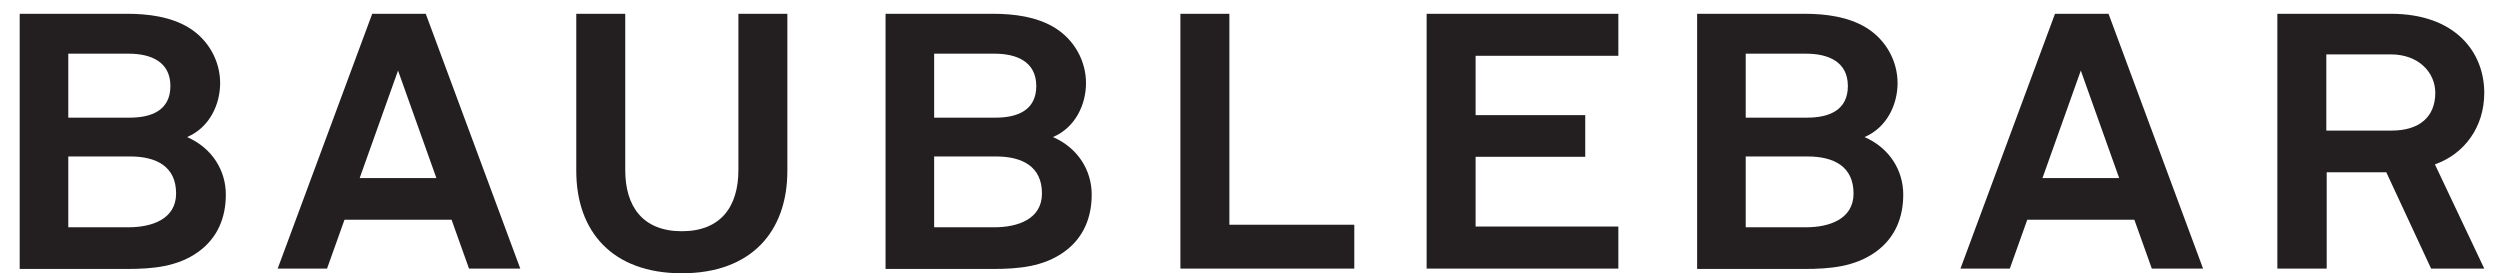 <?xml version="1.0" encoding="utf-8"?>
<!-- Generator: Adobe Illustrator 16.0.0, SVG Export Plug-In . SVG Version: 6.00 Build 0)  -->
<!DOCTYPE svg PUBLIC "-//W3C//DTD SVG 1.1//EN" "http://www.w3.org/Graphics/SVG/1.1/DTD/svg11.dtd">
<svg version="1.1" id="Layer_2" xmlns="http://www.w3.org/2000/svg" xmlns:xlink="http://www.w3.org/1999/xlink" x="0px" y="0px"
	 width="467.667px" height="51.12px" viewBox="0 0 467.667 51.12" enable-background="new 0 0 467.667 51.12" xml:space="preserve">
<path fill="#231F20" d="M37.134,47.086c-3.906,2.824-8.593,3.227-13.423,3.227H3.683V2.578h20.028c4.048,0,8.238,0.538,11.647,2.622
	c3.693,2.287,5.824,6.253,5.824,10.354c0,3.9-1.918,8.27-6.179,10.085c4.758,2.084,7.244,6.32,7.244,10.757
	C42.247,40.632,40.755,44.464,37.134,47.086z M24.066,10.041H12.773v11.967h11.505c4.119,0,7.599-1.412,7.599-5.917
	C31.878,11.52,28.185,10.041,24.066,10.041z M24.35,29.27H12.773v13.245h11.292c4.261,0,8.877-1.479,8.877-6.32
	C32.943,31.085,29.18,29.27,24.35,29.27z"/>
<path fill="#231F20" d="M87.739,50.246l-3.267-9.144H64.445l-3.268,9.144h-9.233L69.629,2.578h10.014l17.685,47.668H87.739z
	 M74.459,13.201l-7.173,20.103h14.346L74.459,13.201z"/>
<path fill="#231F20" d="M127.545,51.12c-12.997,0-19.744-7.799-19.744-19.161V2.578h9.162v29.246c0,6.791,3.267,11.43,10.583,11.43
	c7.314,0,10.582-4.639,10.582-11.43V2.578h9.162v29.381C147.289,43.321,140.542,51.12,127.545,51.12z"/>
<path fill="#231F20" d="M199.108,47.086c-3.906,2.824-8.594,3.227-13.423,3.227h-20.028V2.578h20.028
	c4.048,0,8.238,0.538,11.647,2.622c3.693,2.287,5.824,6.253,5.824,10.354c0,3.9-1.917,8.27-6.179,10.085
	c4.758,2.084,7.245,6.32,7.245,10.757C204.222,40.632,202.73,44.464,199.108,47.086z M186.041,10.041h-11.292v11.967h11.506
	c4.119,0,7.599-1.412,7.599-5.917C193.853,11.52,190.16,10.041,186.041,10.041z M186.324,29.27h-11.576v13.245h11.292
	c4.261,0,8.877-1.479,8.877-6.32C194.918,31.085,191.154,29.27,186.324,29.27z"/>
<path fill="#231F20" d="M220.814,50.246V2.578h9.162v39.465h23.367v8.203H220.814z"/>
<path fill="#231F20" d="M266.875,50.246V2.578h35.865v7.866h-26.703v11.094h20.508v7.799h-20.508v13.042h26.703v7.867H266.875z"/>
<path fill="#231F20" d="M350.927,47.086c-3.905,2.824-8.594,3.227-13.424,3.227h-20.027V2.578h20.027
	c4.047,0,8.238,0.538,11.646,2.622c3.693,2.287,5.824,6.253,5.824,10.354c0,3.9-1.919,8.27-6.18,10.085
	c4.761,2.084,7.242,6.32,7.242,10.757C356.039,40.632,354.548,44.464,350.927,47.086z M337.858,10.041h-11.292v11.967h11.508
	c4.118,0,7.6-1.412,7.6-5.917C345.671,11.52,341.978,10.041,337.858,10.041z M338.144,29.27h-11.578v13.245h11.292
	c4.263,0,8.878-1.479,8.878-6.32C346.736,31.085,342.971,29.27,338.144,29.27z"/>
<path fill="#231F20" d="M402.533,50.246l-3.267-9.144h-20.03l-3.266,9.144h-9.232l17.684-47.668h10.016l17.686,47.668H402.533z
	 M389.25,13.201l-7.17,20.103h14.344L389.25,13.201z"/>
<path fill="#231F20" d="M454.779,50.246l-8.383-18.019h-11.148v18.019h-9.232V2.578h21.234c12.002,0,17.473,7.126,17.473,14.791
	c0,6.387-3.693,11.43-9.234,13.379l9.234,19.498H454.779z M447.25,10.175h-12.074v14.253h12.215c5.188,0,8.17-2.555,8.17-7.06
	C455.56,13.537,452.433,10.175,447.25,10.175z"/>
</svg>
